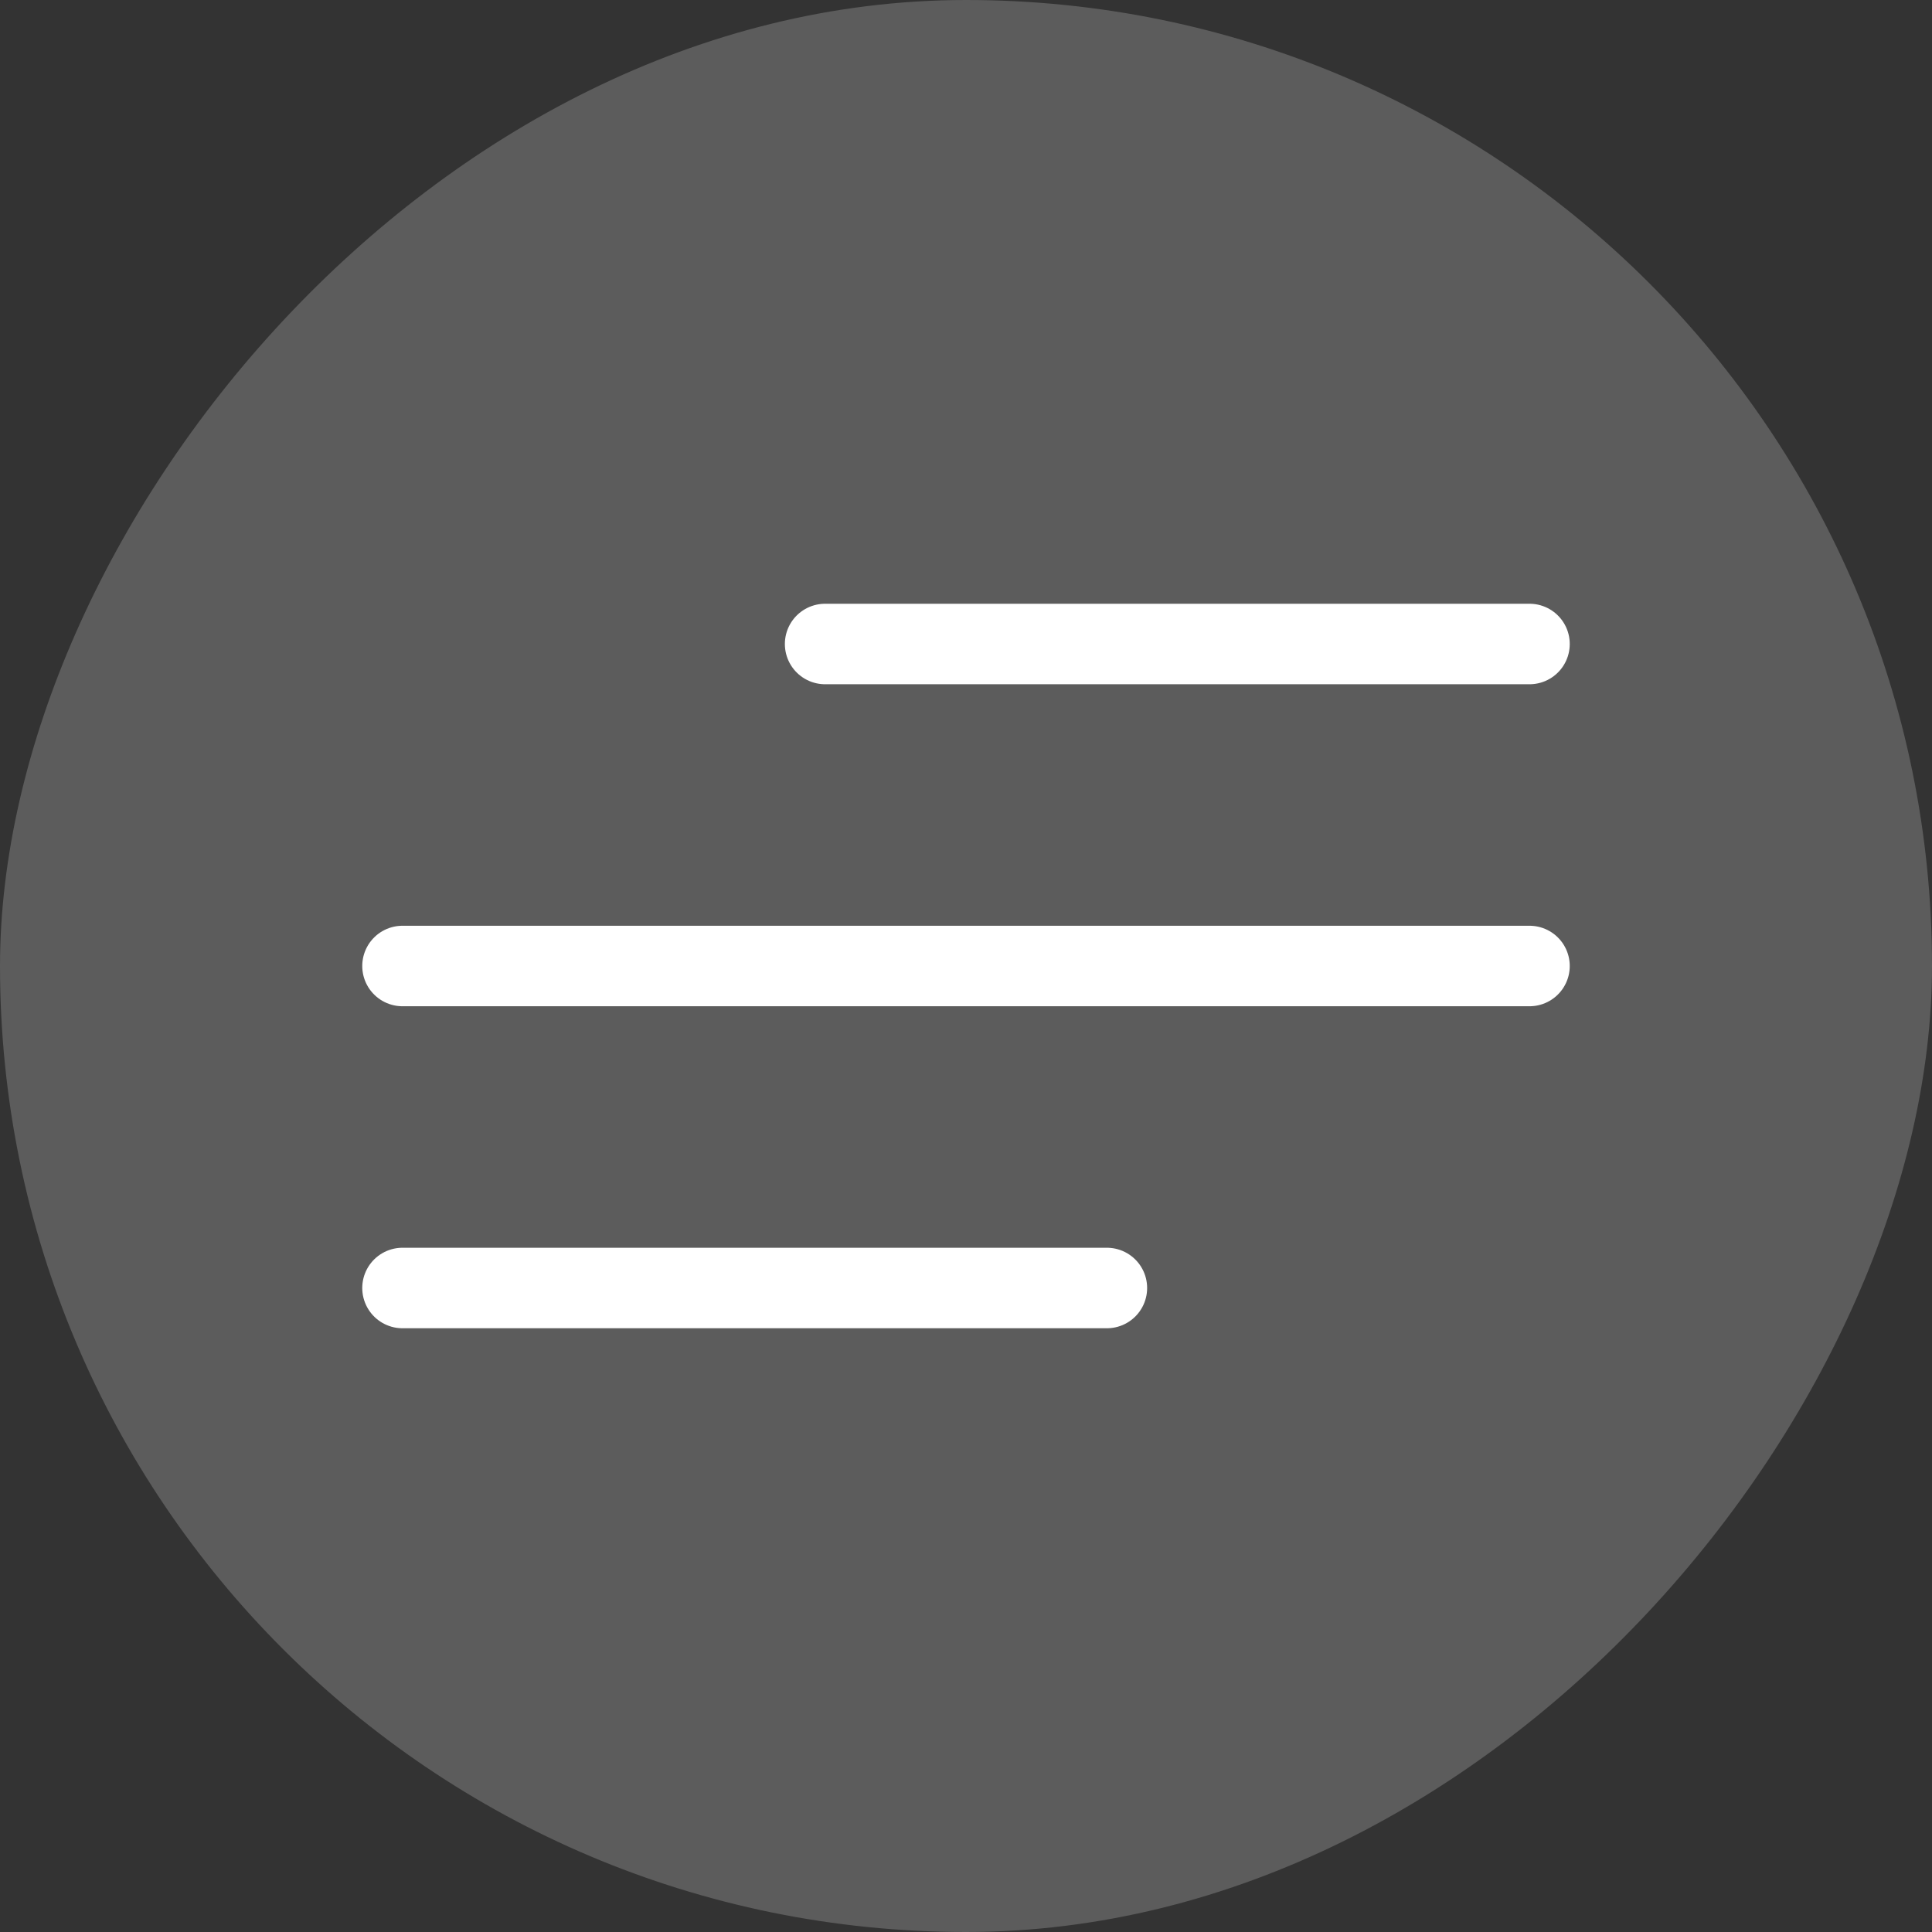 <svg width="51" height="51" viewBox="0 0 51 51" fill="none" xmlns="http://www.w3.org/2000/svg">
<rect x="0" y="0" width="51" height="51" fill="#333333" stroke="none"/>
<rect width="51" height="51" rx="25.5" transform="matrix(-1 0 0 1 51 0)" fill="white" fill-opacity="0.2"/>
<path d="M40.375 17H21.781M40.375 25.5H10.625M29.219 34H10.625" stroke="white" stroke-width="2.125" stroke-linecap="round" stroke-linejoin="round"/>
</svg>
